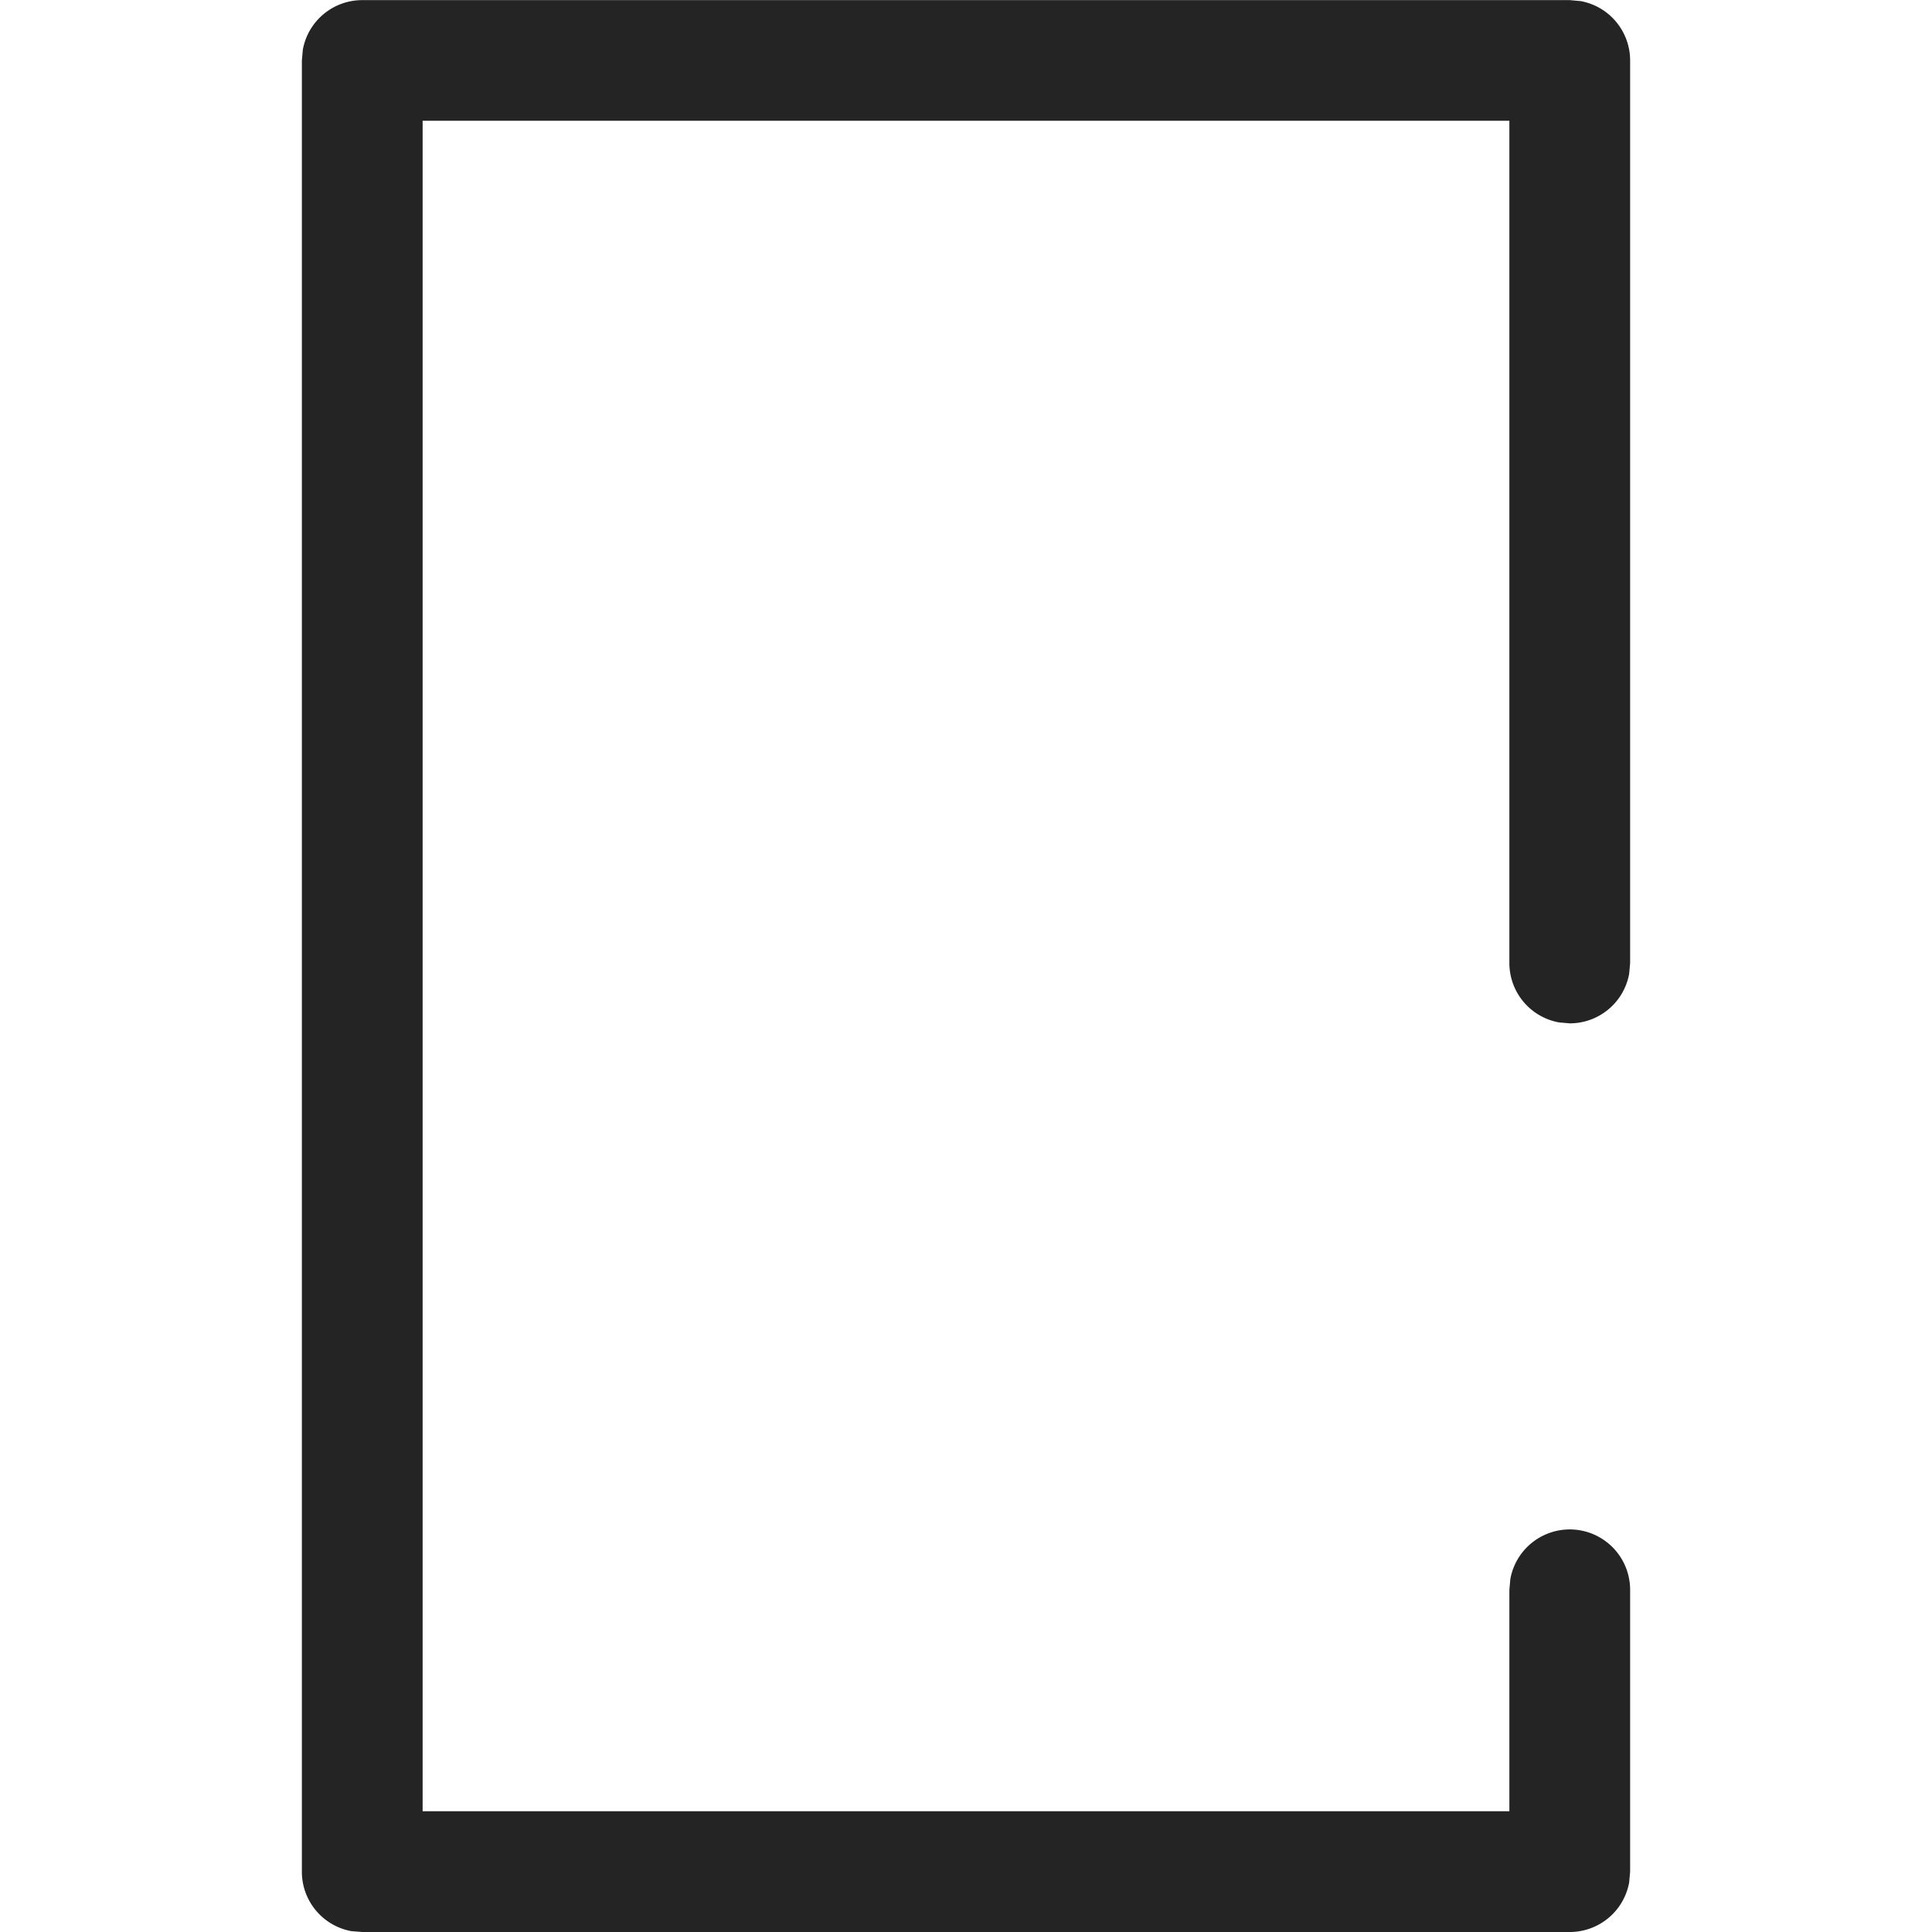 <svg width="16" height="16" fill="none" viewBox="0 0 16 16">
  <path fill="#242424" fill-rule="evenodd" d="M2.5 15.501a.5.5 0 0 0 .41.492L3 16h10a.5.5 0 0 0 .492-.41l.008-.09v-2.333a.5.5 0 0 0-.992-.09l-.008.09V15h-9V1h9v6.975a.5.5 0 0 0 .41.492l.09.008a.5.5 0 0 0 .492-.41l.008-.09V.501a.5.5 0 0 0-.41-.492L13 .001H3a.5.5 0 0 0-.492.41L2.5.501v15Z" clip-rule="evenodd"/>
</svg>
